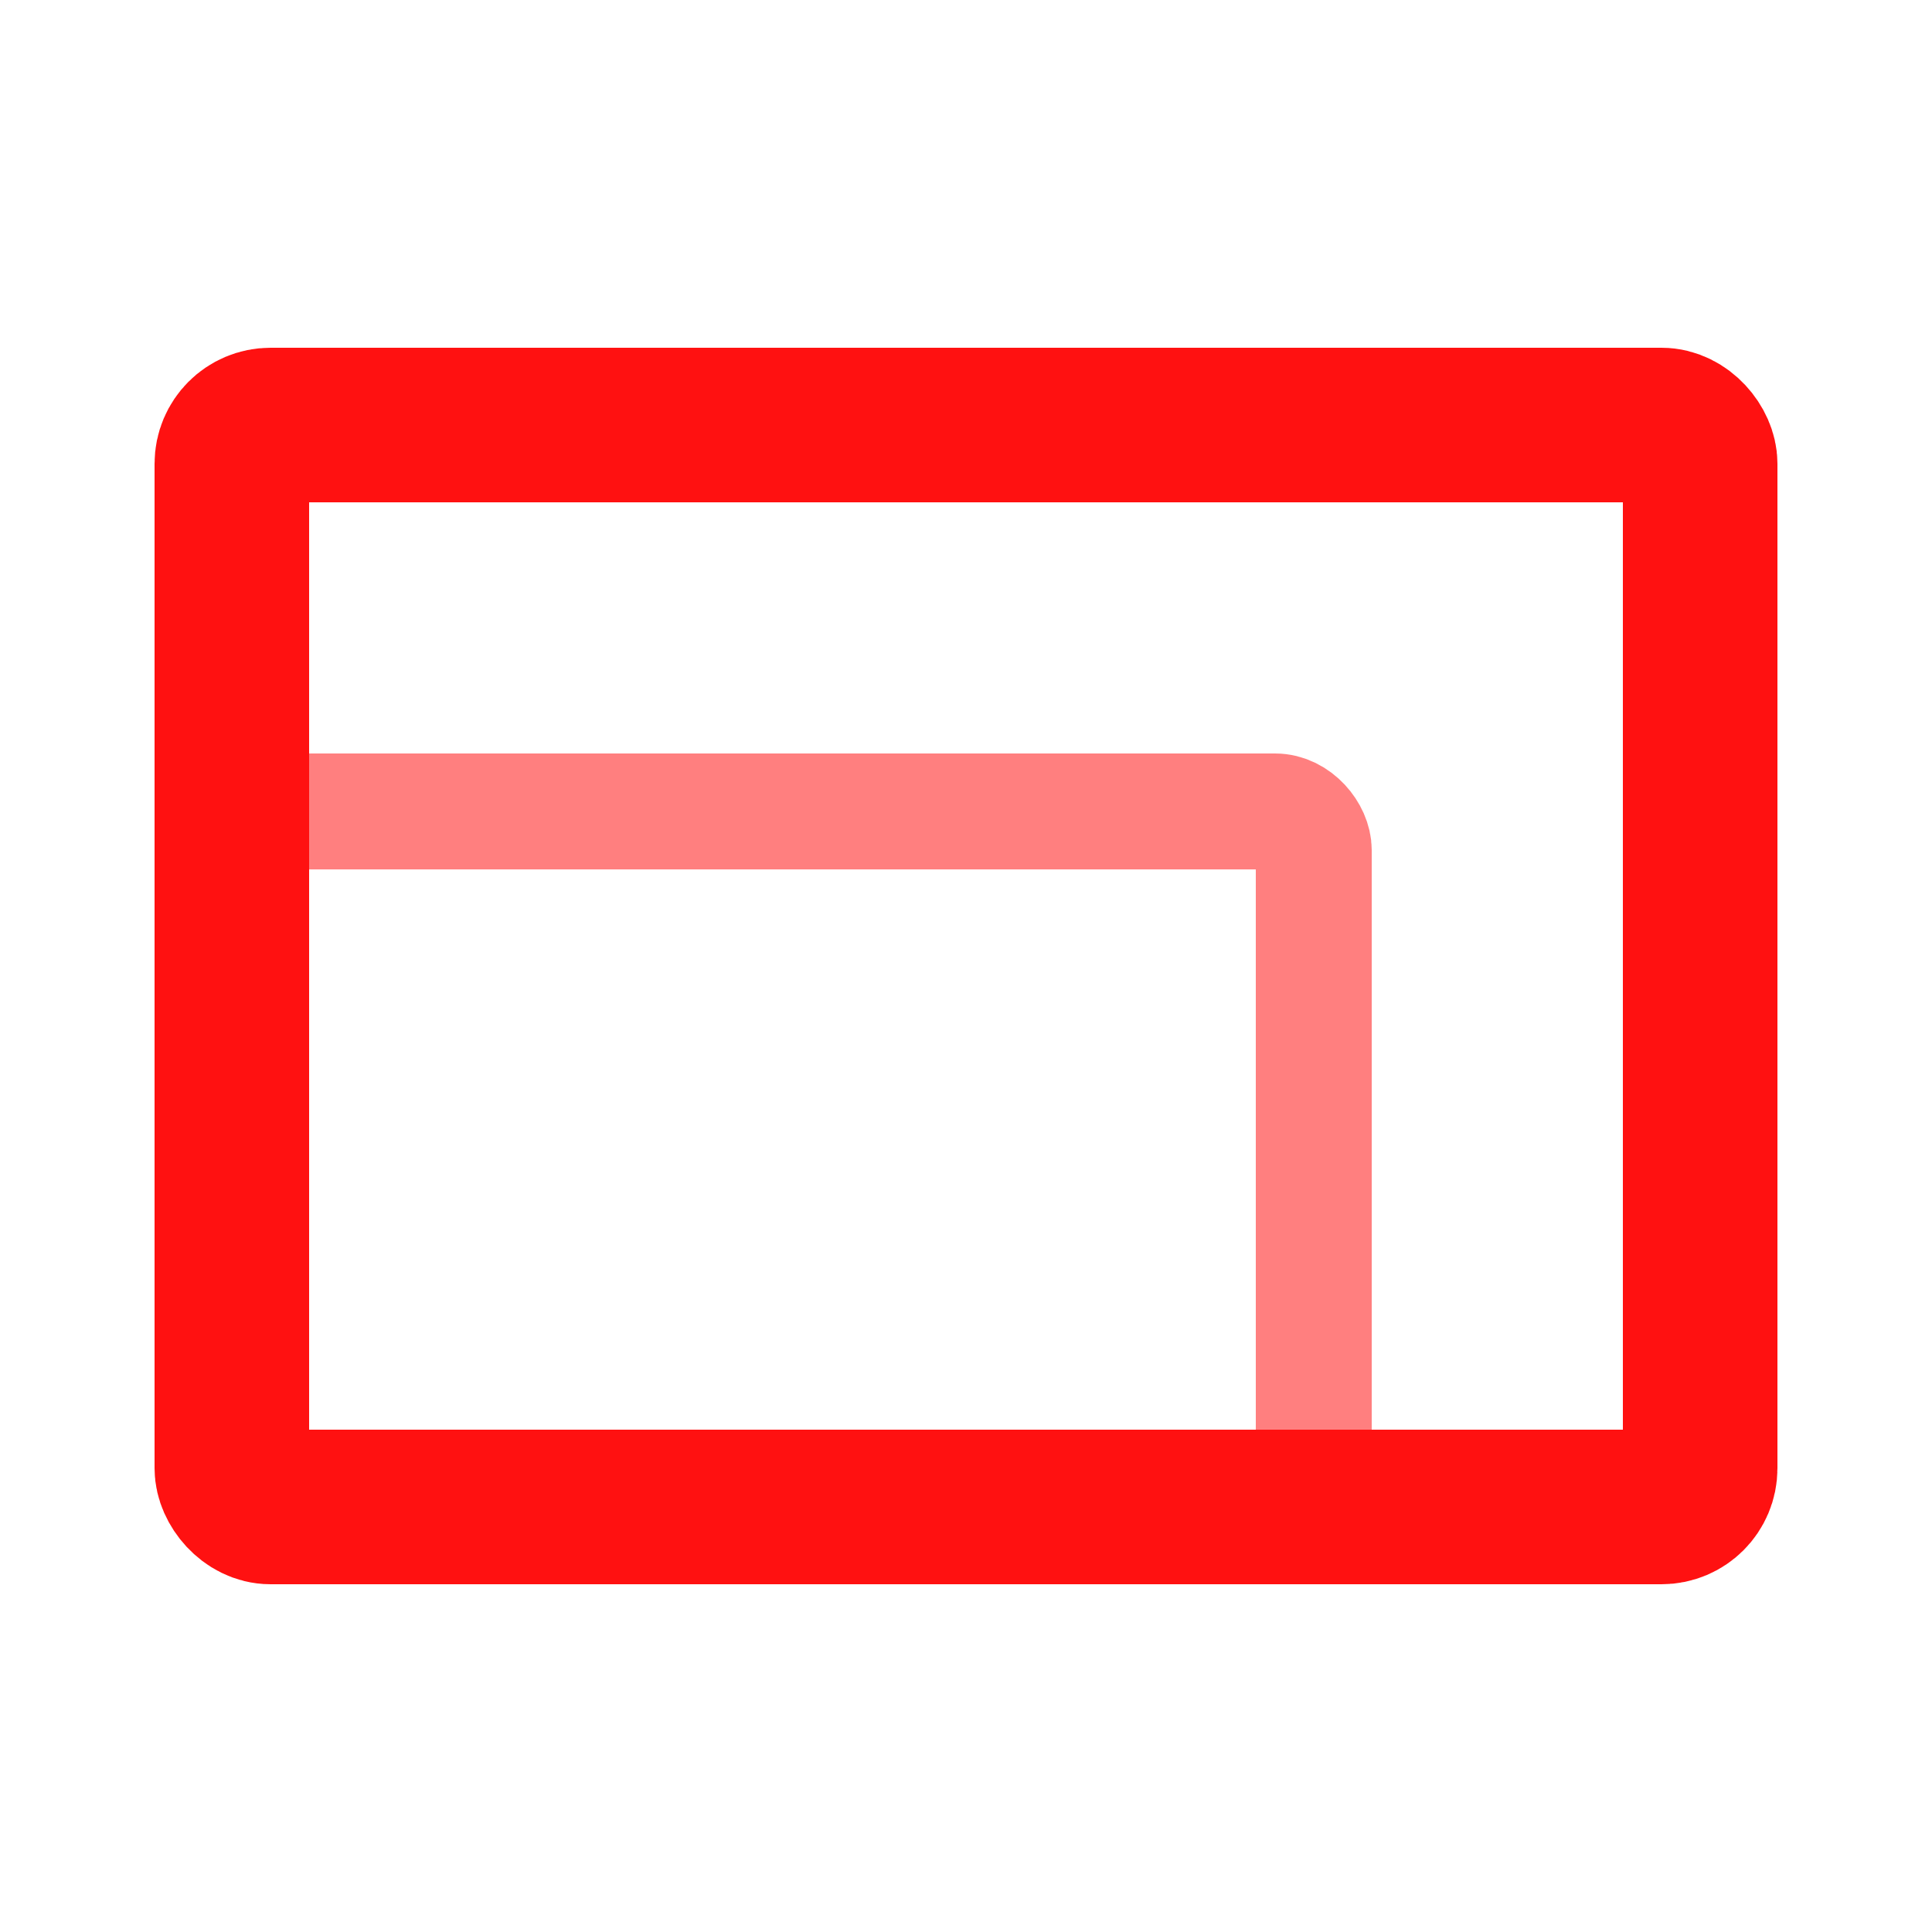 <svg xmlns="http://www.w3.org/2000/svg" width="500" height="500"><g transform="translate(60 110)" fill="none"><rect y="100" width="280" height="180" ry="10" rx="10" stroke="red" stroke-width="30" opacity=".5"/><rect width="380" height="280" ry="10" rx="10" stroke="#f11" stroke-width="40"/></g></svg>
